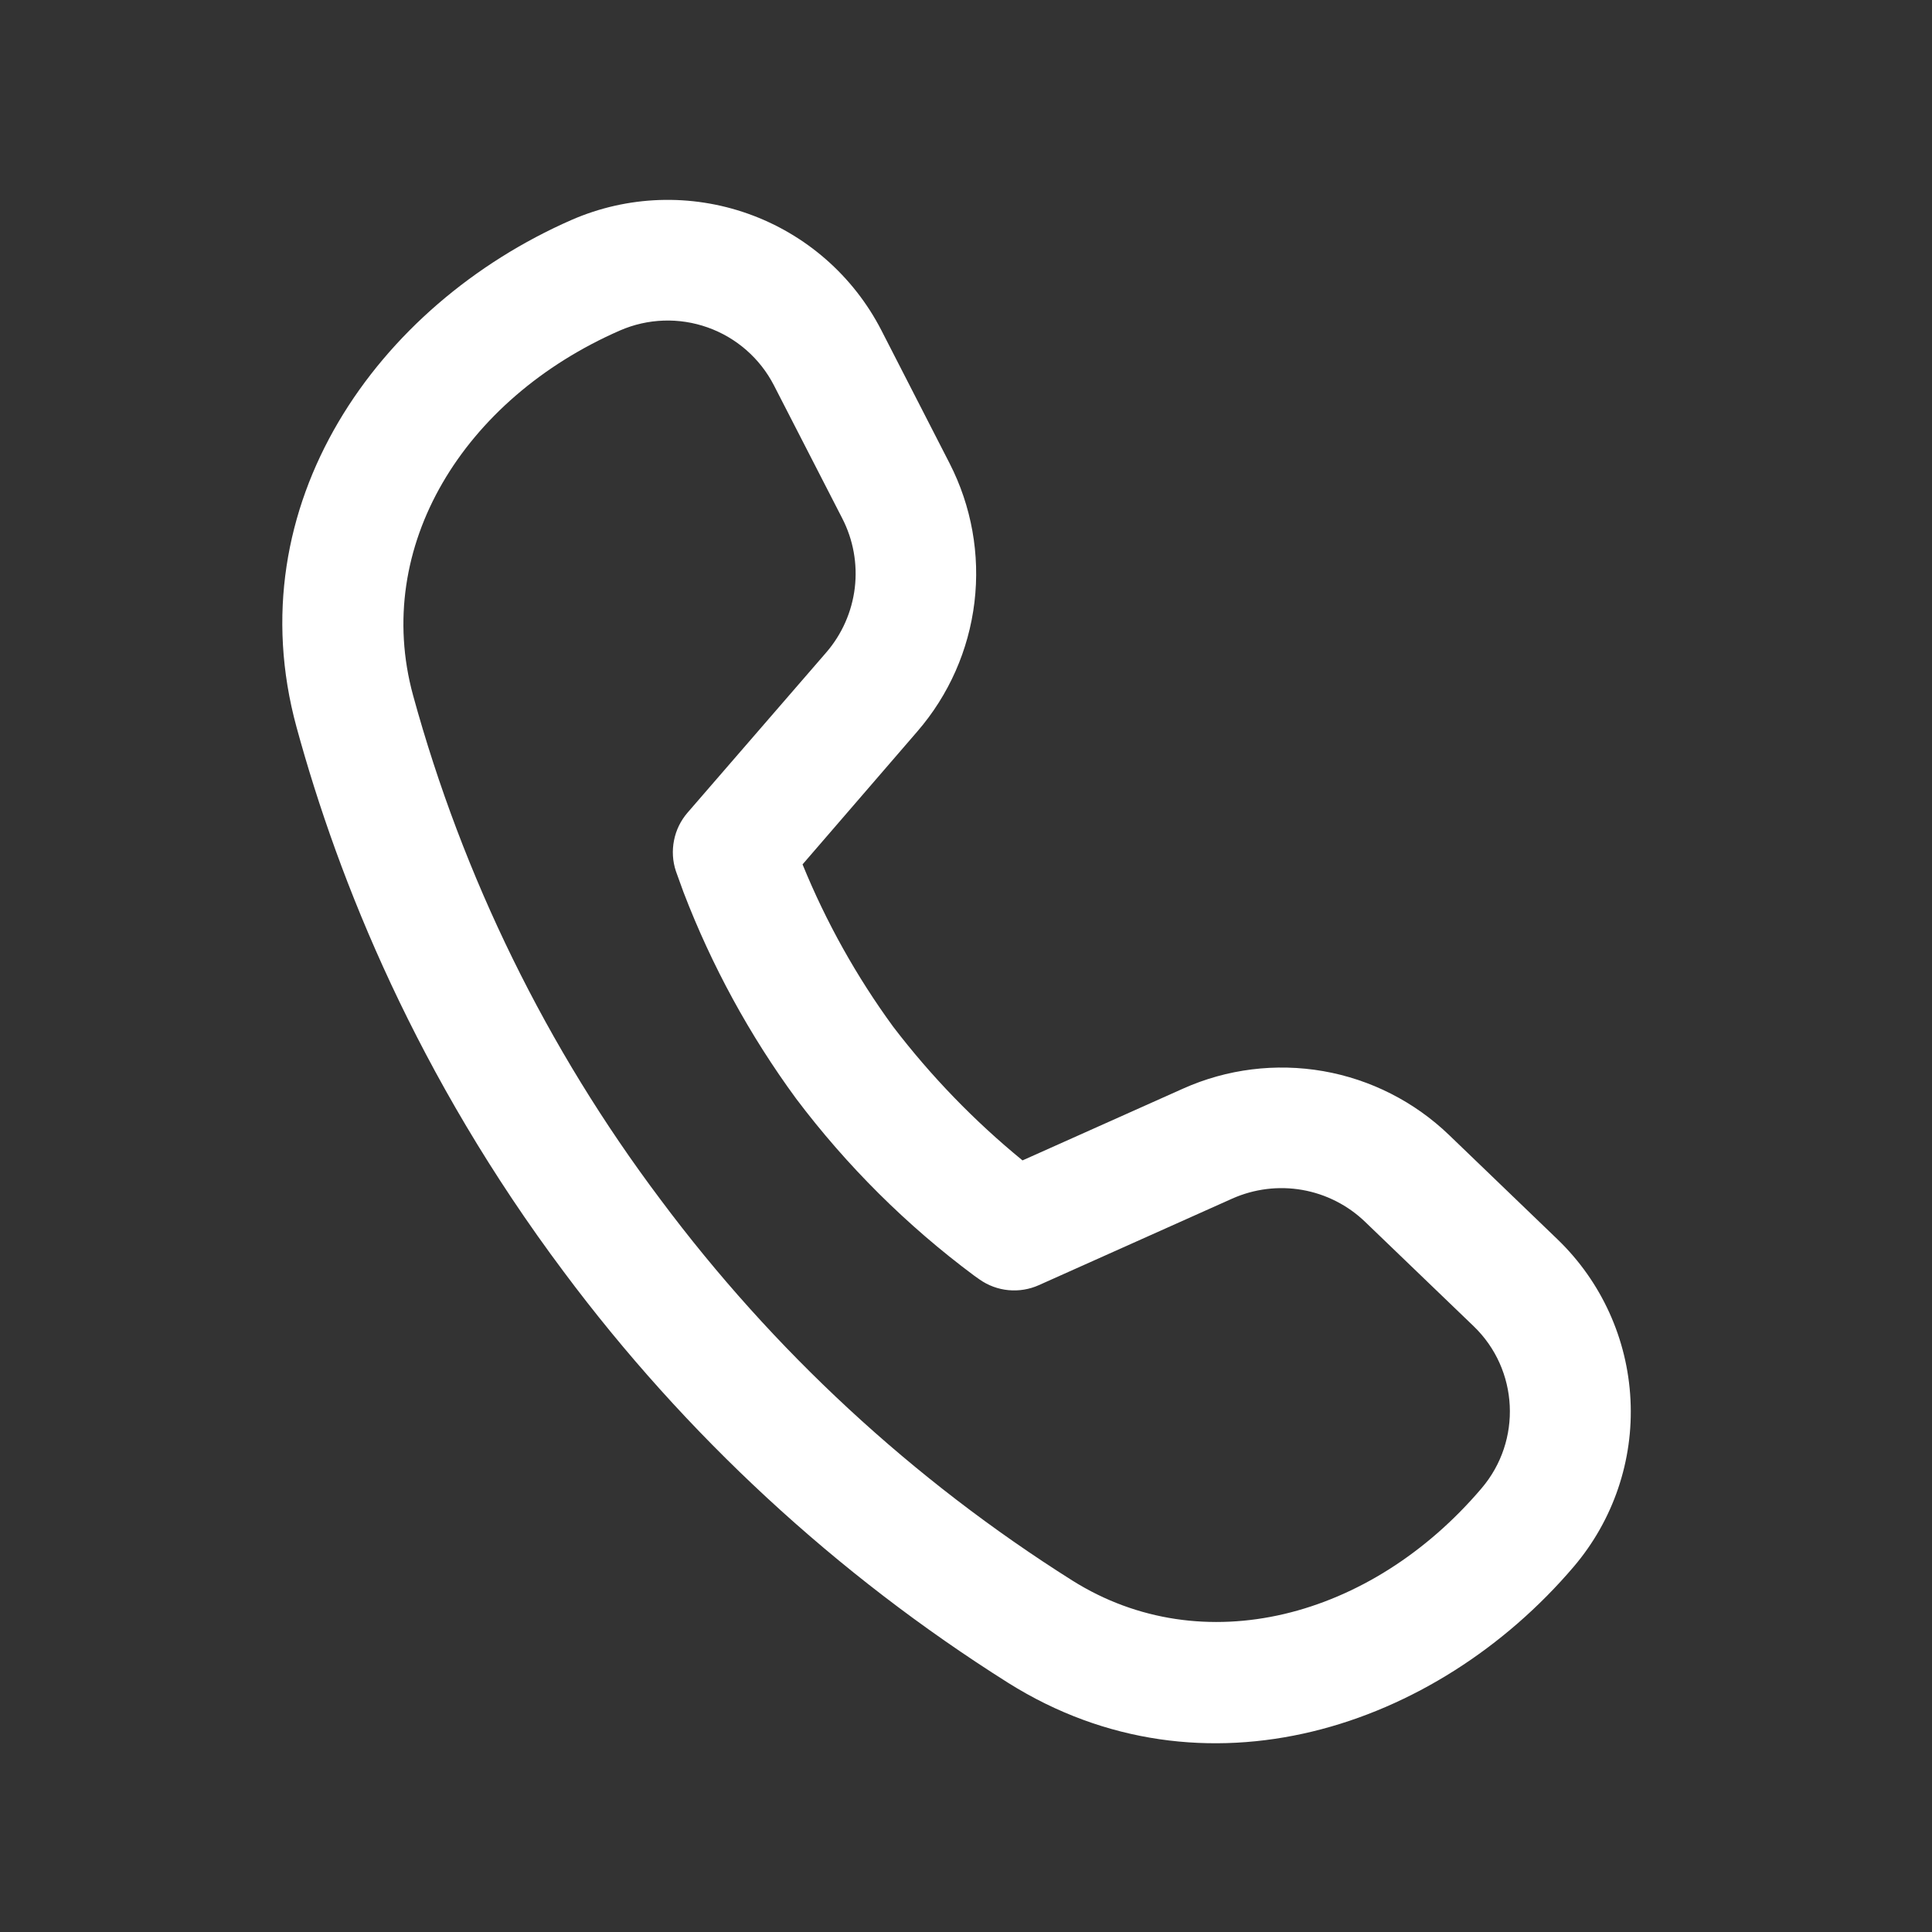 <svg width="32" height="32" viewBox="0 0 32 32" fill="none" xmlns="http://www.w3.org/2000/svg">
<rect x="0" y="0" width="32" height="32" fill="#333333" stroke="none"/>
<path d="M6.841 11.514C6.171 9.059 7.672 6.609 10.268 5.474C10.729 5.273 11.249 5.255 11.723 5.424C12.196 5.592 12.588 5.935 12.818 6.381L13.95 8.585C14.133 8.94 14.205 9.341 14.158 9.737C14.11 10.133 13.946 10.505 13.685 10.807L11.388 13.46C11.275 13.591 11.197 13.749 11.164 13.919C11.13 14.089 11.14 14.264 11.195 14.429L11.231 14.529L11.322 14.78C11.789 15.998 12.416 17.147 13.187 18.198C14.026 19.311 15.019 20.299 16.138 21.131L16.226 21.193C16.367 21.292 16.532 21.353 16.704 21.369C16.876 21.385 17.049 21.357 17.207 21.286L20.409 19.853C20.773 19.691 21.177 19.64 21.57 19.709C21.962 19.778 22.325 19.962 22.612 20.239L24.407 21.965C25.155 22.684 25.212 23.861 24.54 24.65C22.704 26.811 19.916 27.533 17.762 26.179C15.118 24.512 12.806 22.372 10.939 19.867C9.058 17.366 7.668 14.532 6.841 11.514ZM13.292 14.318L15.194 12.115C15.716 11.512 16.045 10.767 16.14 9.975C16.235 9.183 16.091 8.382 15.727 7.672L14.597 5.468C14.134 4.569 13.346 3.88 12.393 3.541C11.441 3.202 10.395 3.238 9.468 3.642C6.243 5.054 3.908 8.364 4.911 12.042C5.612 14.611 6.915 17.83 9.339 21.067C11.353 23.769 13.848 26.076 16.698 27.873C19.93 29.904 23.781 28.634 26.067 25.948C26.72 25.18 27.057 24.192 27.006 23.184C26.956 22.177 26.524 21.227 25.797 20.527L24.001 18.799C23.427 18.247 22.701 17.878 21.915 17.741C21.13 17.605 20.322 17.705 19.595 18.031L16.936 19.22C16.139 18.568 15.42 17.825 14.794 17.006C14.187 16.175 13.683 15.273 13.294 14.32" fill="white"/>
</svg>
